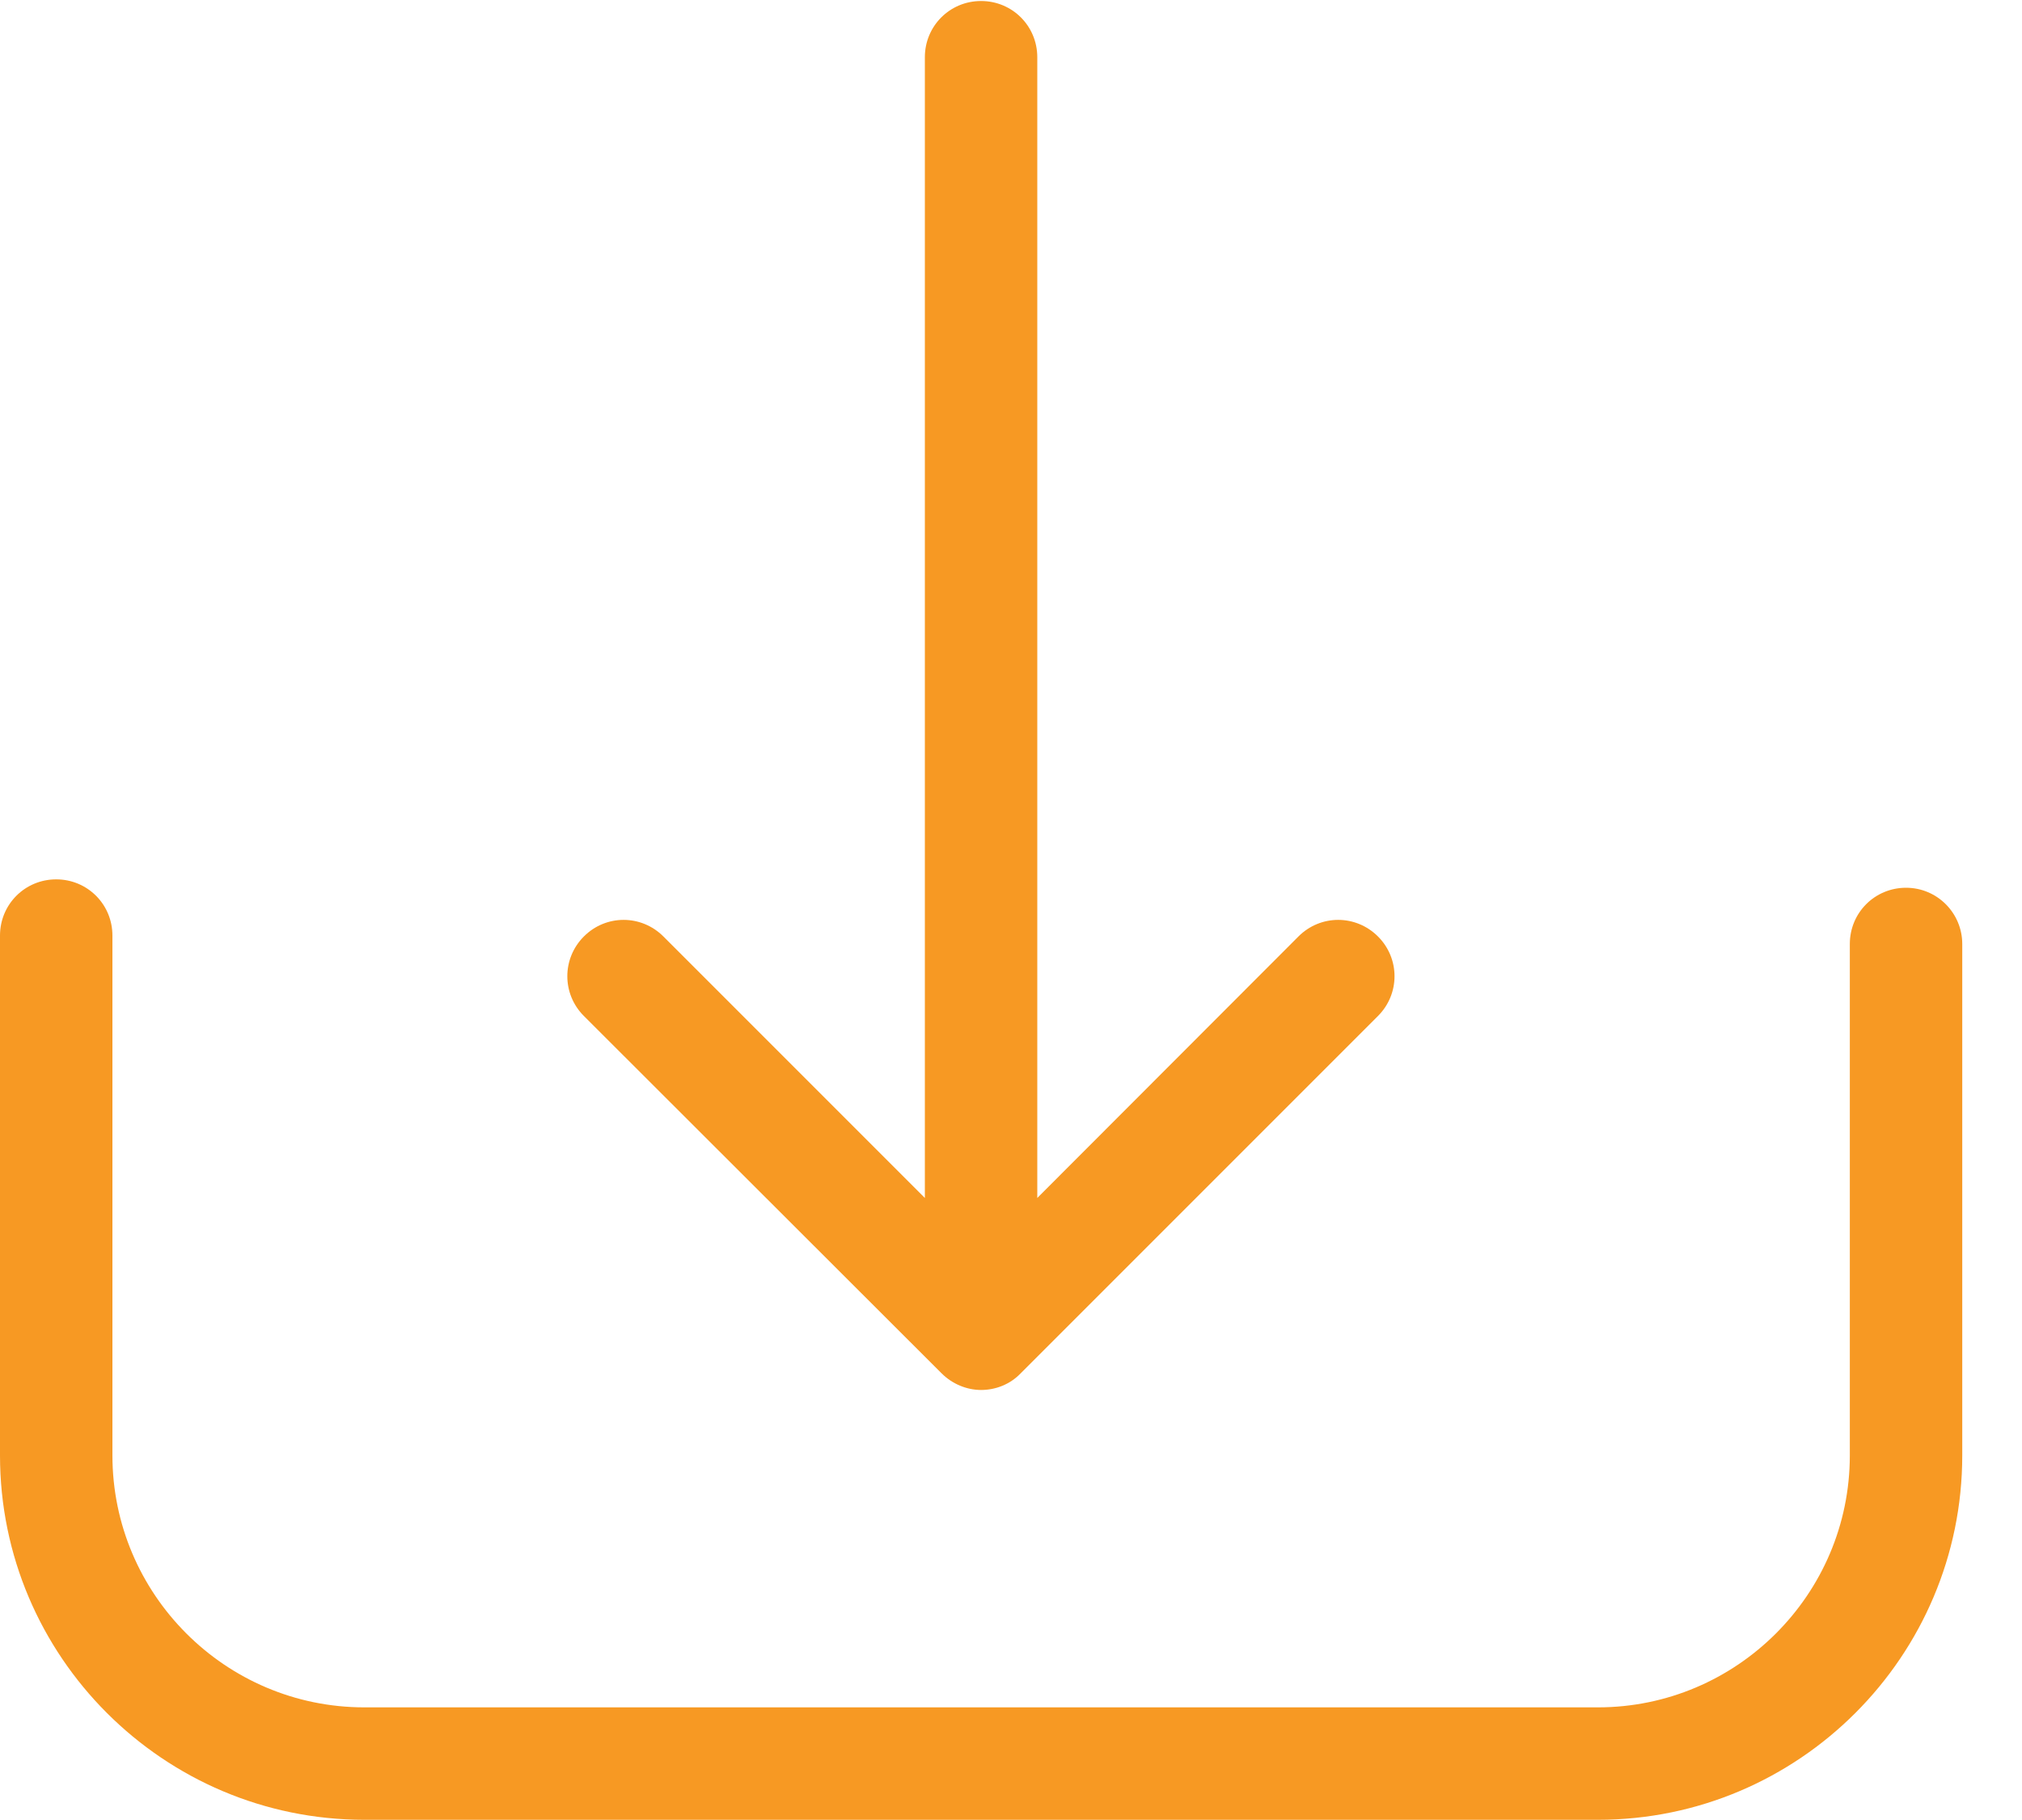 <?xml version="1.0" encoding="UTF-8"?>
<svg width="20px" height="18px" viewBox="0 0 20 18" version="1.1" xmlns="http://www.w3.org/2000/svg" xmlns:xlink="http://www.w3.org/1999/xlink">
    <!-- Generator: Sketch 56.3 (81716) - https://sketch.com -->
    <title>download (5)</title>
    <desc>Created with Sketch.</desc>
    <g id="Student-Parent" stroke="none" stroke-width="1" fill="none" fill-rule="evenodd">
        <g id="Payment-Summary" transform="translate(-31, -391)" fill="#F79923" fill-rule="nonzero">
            <g id="download-(5)" transform="translate(31, 391)">
                <path d="M18.853,8.78 C18.544,8.78 18.297,9.027 18.297,9.336 L18.297,14.394 C18.297,15.77 17.176,16.886 15.805,16.886 L3.604,16.886 C2.228,16.886 1.112,15.765 1.112,14.394 L1.112,9.253 C1.112,8.944 0.865,8.697 0.556,8.697 C0.247,8.697 0,8.944 0,9.253 L0,14.394 C0,16.383 1.619,17.998 3.604,17.998 L15.805,17.998 C17.794,17.998 19.409,16.379 19.409,14.394 L19.409,9.336 C19.409,9.031 19.162,8.78 18.853,8.78 Z" id="Path"></path>
                <path d="M9.313,13.582 C9.42,13.689 9.564,13.747 9.704,13.747 C9.844,13.747 9.989,13.694 10.096,13.582 L13.63,10.048 C13.848,9.83 13.848,9.48 13.63,9.262 C13.411,9.043 13.061,9.043 12.843,9.262 L10.26,11.848 L10.26,0.566 C10.26,0.257 10.013,0.01 9.704,0.01 C9.395,0.01 9.148,0.257 9.148,0.566 L9.148,11.848 L6.562,9.262 C6.343,9.043 5.993,9.043 5.775,9.262 C5.557,9.48 5.557,9.83 5.775,10.048 L9.313,13.582 Z" id="Path"></path>
            </g>
        </g>
    </g>
</svg>